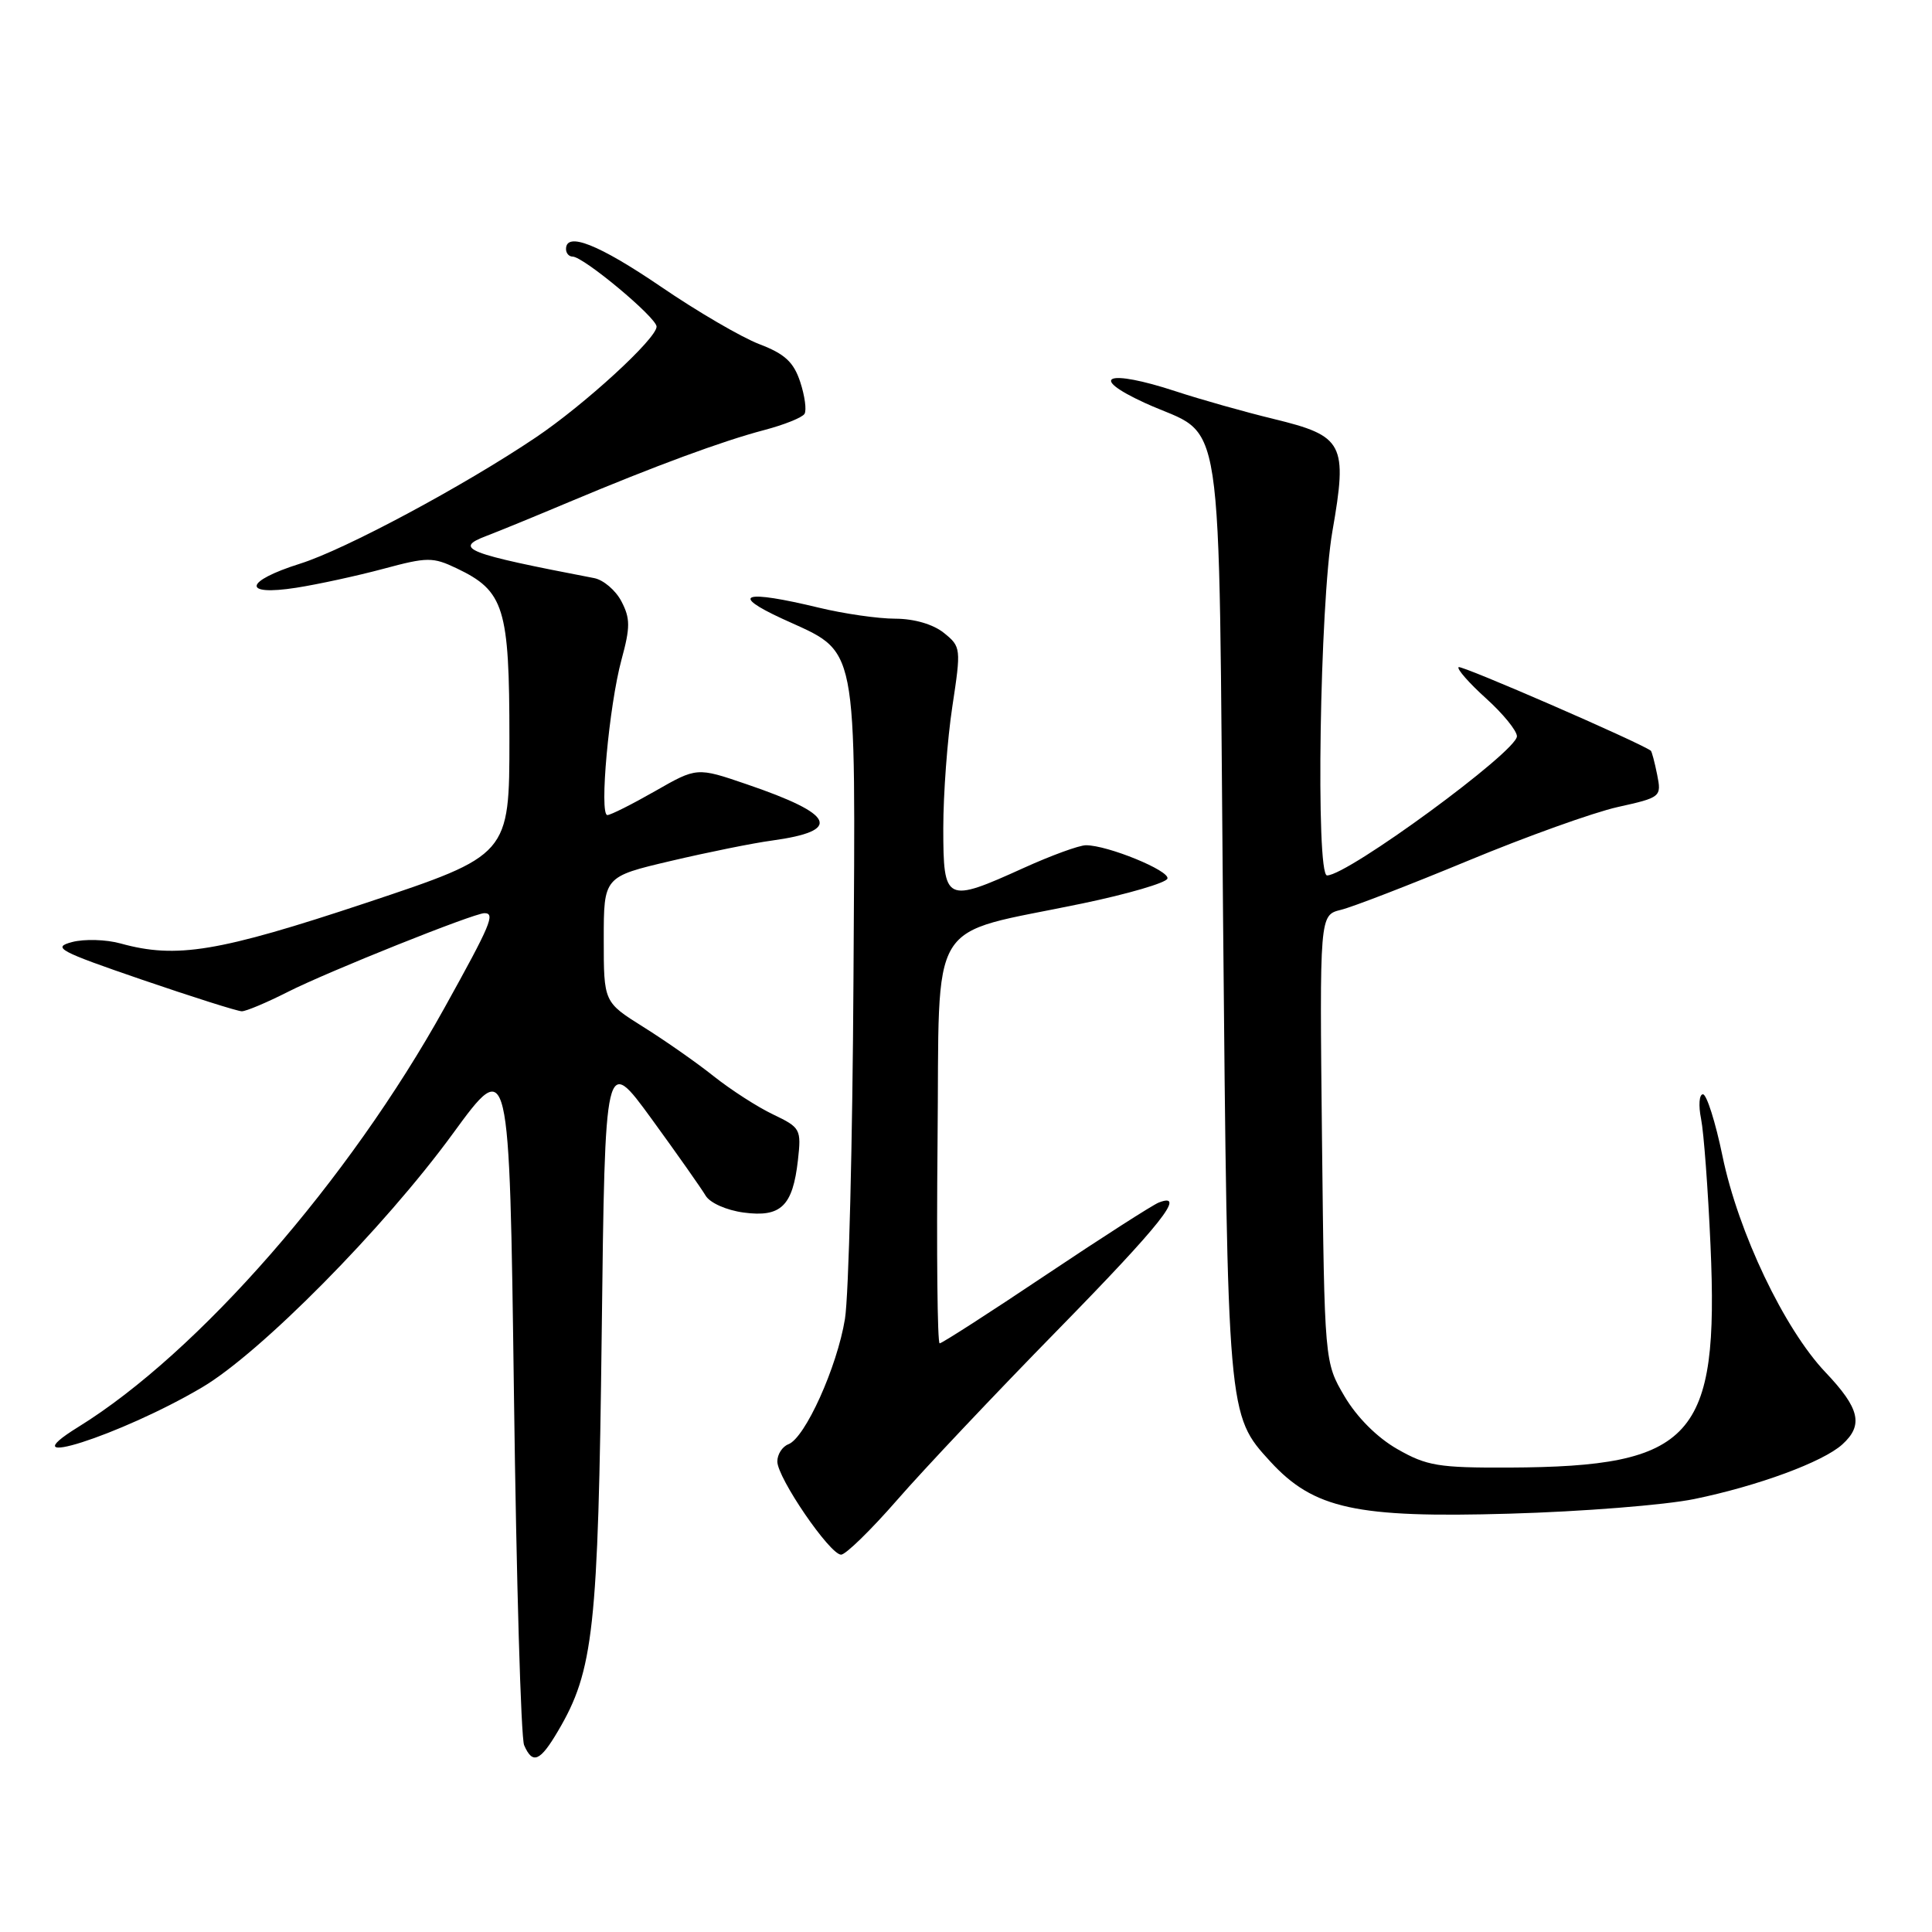 <?xml version="1.0" encoding="UTF-8" standalone="no"?>
<!DOCTYPE svg PUBLIC "-//W3C//DTD SVG 1.1//EN" "http://www.w3.org/Graphics/SVG/1.1/DTD/svg11.dtd" >
<svg xmlns="http://www.w3.org/2000/svg" xmlns:xlink="http://www.w3.org/1999/xlink" version="1.1" viewBox="0 0 256 256">
 <g >
 <path fill="currentColor"
d=" M 73.94 229.37 C 78.66 221.37 79.26 215.89 79.73 176.65 C 80.17 139.80 80.17 139.80 86.34 148.26 C 89.73 152.92 92.95 157.50 93.50 158.43 C 94.07 159.39 96.25 160.36 98.54 160.67 C 103.48 161.33 105.04 159.82 105.73 153.73 C 106.19 149.62 106.07 149.41 102.46 147.68 C 100.39 146.70 96.86 144.42 94.60 142.63 C 92.35 140.83 88.14 137.89 85.25 136.08 C 80.00 132.79 80.00 132.79 80.00 124.48 C 80.00 116.17 80.00 116.17 88.89 114.08 C 93.78 112.93 99.81 111.71 102.28 111.38 C 111.66 110.09 110.68 107.92 98.92 103.91 C 92.34 101.66 92.34 101.66 86.80 104.83 C 83.75 106.57 80.91 108.00 80.48 108.00 C 79.38 108.00 80.70 93.50 82.35 87.42 C 83.53 83.09 83.52 81.94 82.34 79.68 C 81.58 78.22 79.95 76.83 78.72 76.60 C 61.75 73.34 60.07 72.68 64.41 71.03 C 66.02 70.42 70.97 68.39 75.41 66.52 C 86.81 61.73 95.72 58.44 101.28 56.98 C 103.90 56.29 106.30 55.33 106.60 54.84 C 106.90 54.36 106.64 52.45 106.03 50.60 C 105.16 47.97 103.99 46.89 100.61 45.60 C 98.24 44.69 92.36 41.26 87.55 37.97 C 79.35 32.39 75.00 30.66 75.00 33.00 C 75.00 33.55 75.39 34.00 75.87 34.00 C 77.31 34.00 87.00 42.08 87.00 43.28 C 87.00 44.87 77.49 53.59 71.00 57.96 C 61.45 64.39 45.72 72.82 39.76 74.69 C 32.34 77.03 32.02 79.01 39.25 77.88 C 42.14 77.43 47.33 76.30 50.80 75.37 C 56.63 73.80 57.35 73.80 60.50 75.30 C 66.82 78.31 67.50 80.51 67.50 97.86 C 67.50 113.31 67.50 113.31 48.50 119.64 C 28.96 126.14 23.37 127.06 16.00 125.02 C 14.07 124.48 11.16 124.40 9.54 124.83 C 6.87 125.54 7.78 126.03 18.80 129.81 C 25.52 132.11 31.48 134.00 32.04 134.00 C 32.61 134.00 35.34 132.85 38.12 131.44 C 43.40 128.76 62.79 121.00 64.19 121.00 C 65.66 121.00 65.05 122.46 58.91 133.52 C 46.21 156.43 26.27 179.25 10.39 189.07 C 0.65 195.09 15.97 190.21 26.75 183.85 C 34.49 179.30 50.88 162.72 60.00 150.22 C 67.50 139.95 67.50 139.95 68.10 184.72 C 68.42 209.35 69.03 230.29 69.45 231.25 C 70.57 233.83 71.56 233.42 73.94 229.37 Z  M 118.88 198.75 C 122.35 194.76 131.90 184.65 140.10 176.28 C 153.86 162.22 157.28 157.91 153.55 159.34 C 152.75 159.65 146.01 163.97 138.57 168.95 C 131.14 173.93 124.81 178.00 124.51 178.00 C 124.21 178.00 124.09 166.00 124.23 151.33 C 124.54 120.75 122.52 124.08 143.44 119.71 C 149.44 118.46 154.51 116.98 154.69 116.42 C 155.04 115.38 146.76 111.99 143.89 112.00 C 143.00 112.00 139.30 113.35 135.66 115.00 C 125.29 119.70 125.00 119.56 124.99 109.75 C 124.99 105.21 125.53 97.95 126.19 93.62 C 127.36 85.90 127.34 85.69 125.08 83.87 C 123.67 82.73 121.17 81.99 118.64 81.98 C 116.36 81.98 111.80 81.32 108.50 80.52 C 98.56 78.12 96.58 78.72 103.67 81.99 C 113.86 86.69 113.35 84.09 113.09 129.64 C 112.97 151.37 112.46 171.68 111.96 174.77 C 110.92 181.14 106.69 190.52 104.47 191.37 C 103.66 191.68 103.00 192.71 103.00 193.65 C 103.00 195.82 109.96 206.00 111.45 206.00 C 112.06 206.00 115.40 202.74 118.88 198.75 Z  M 224.50 198.63 C 232.96 196.89 241.54 193.72 244.11 191.40 C 246.95 188.83 246.43 186.62 241.88 181.83 C 236.42 176.08 230.33 163.30 228.24 153.19 C 227.31 148.68 226.14 145.00 225.65 145.00 C 225.15 145.00 225.04 146.46 225.40 148.25 C 225.76 150.04 226.32 157.57 226.65 165.00 C 227.79 190.55 224.35 194.35 200.00 194.46 C 190.60 194.50 189.05 194.24 185.15 192.01 C 182.47 190.48 179.79 187.79 178.15 185.01 C 175.50 180.50 175.50 180.50 175.17 150.88 C 174.85 121.26 174.85 121.26 177.67 120.56 C 179.23 120.18 186.80 117.25 194.50 114.06 C 202.20 110.86 211.13 107.66 214.34 106.94 C 220.09 105.66 220.17 105.60 219.58 102.64 C 219.25 100.99 218.87 99.57 218.74 99.47 C 217.10 98.30 193.59 88.08 193.27 88.40 C 193.02 88.64 194.66 90.51 196.91 92.54 C 199.16 94.57 201.00 96.83 201.00 97.56 C 201.00 99.57 178.59 116.00 175.84 116.00 C 174.32 116.00 174.88 79.98 176.55 70.40 C 178.58 58.76 178.06 57.77 168.75 55.51 C 164.88 54.57 159.04 52.92 155.76 51.84 C 146.71 48.87 144.05 49.88 151.70 53.39 C 162.45 58.31 161.42 51.58 162.06 121.35 C 162.67 187.70 162.65 187.46 168.33 193.67 C 174.08 199.93 179.70 201.16 200.00 200.57 C 209.62 200.30 220.65 199.42 224.50 198.63 Z "/>
</g>
</svg>